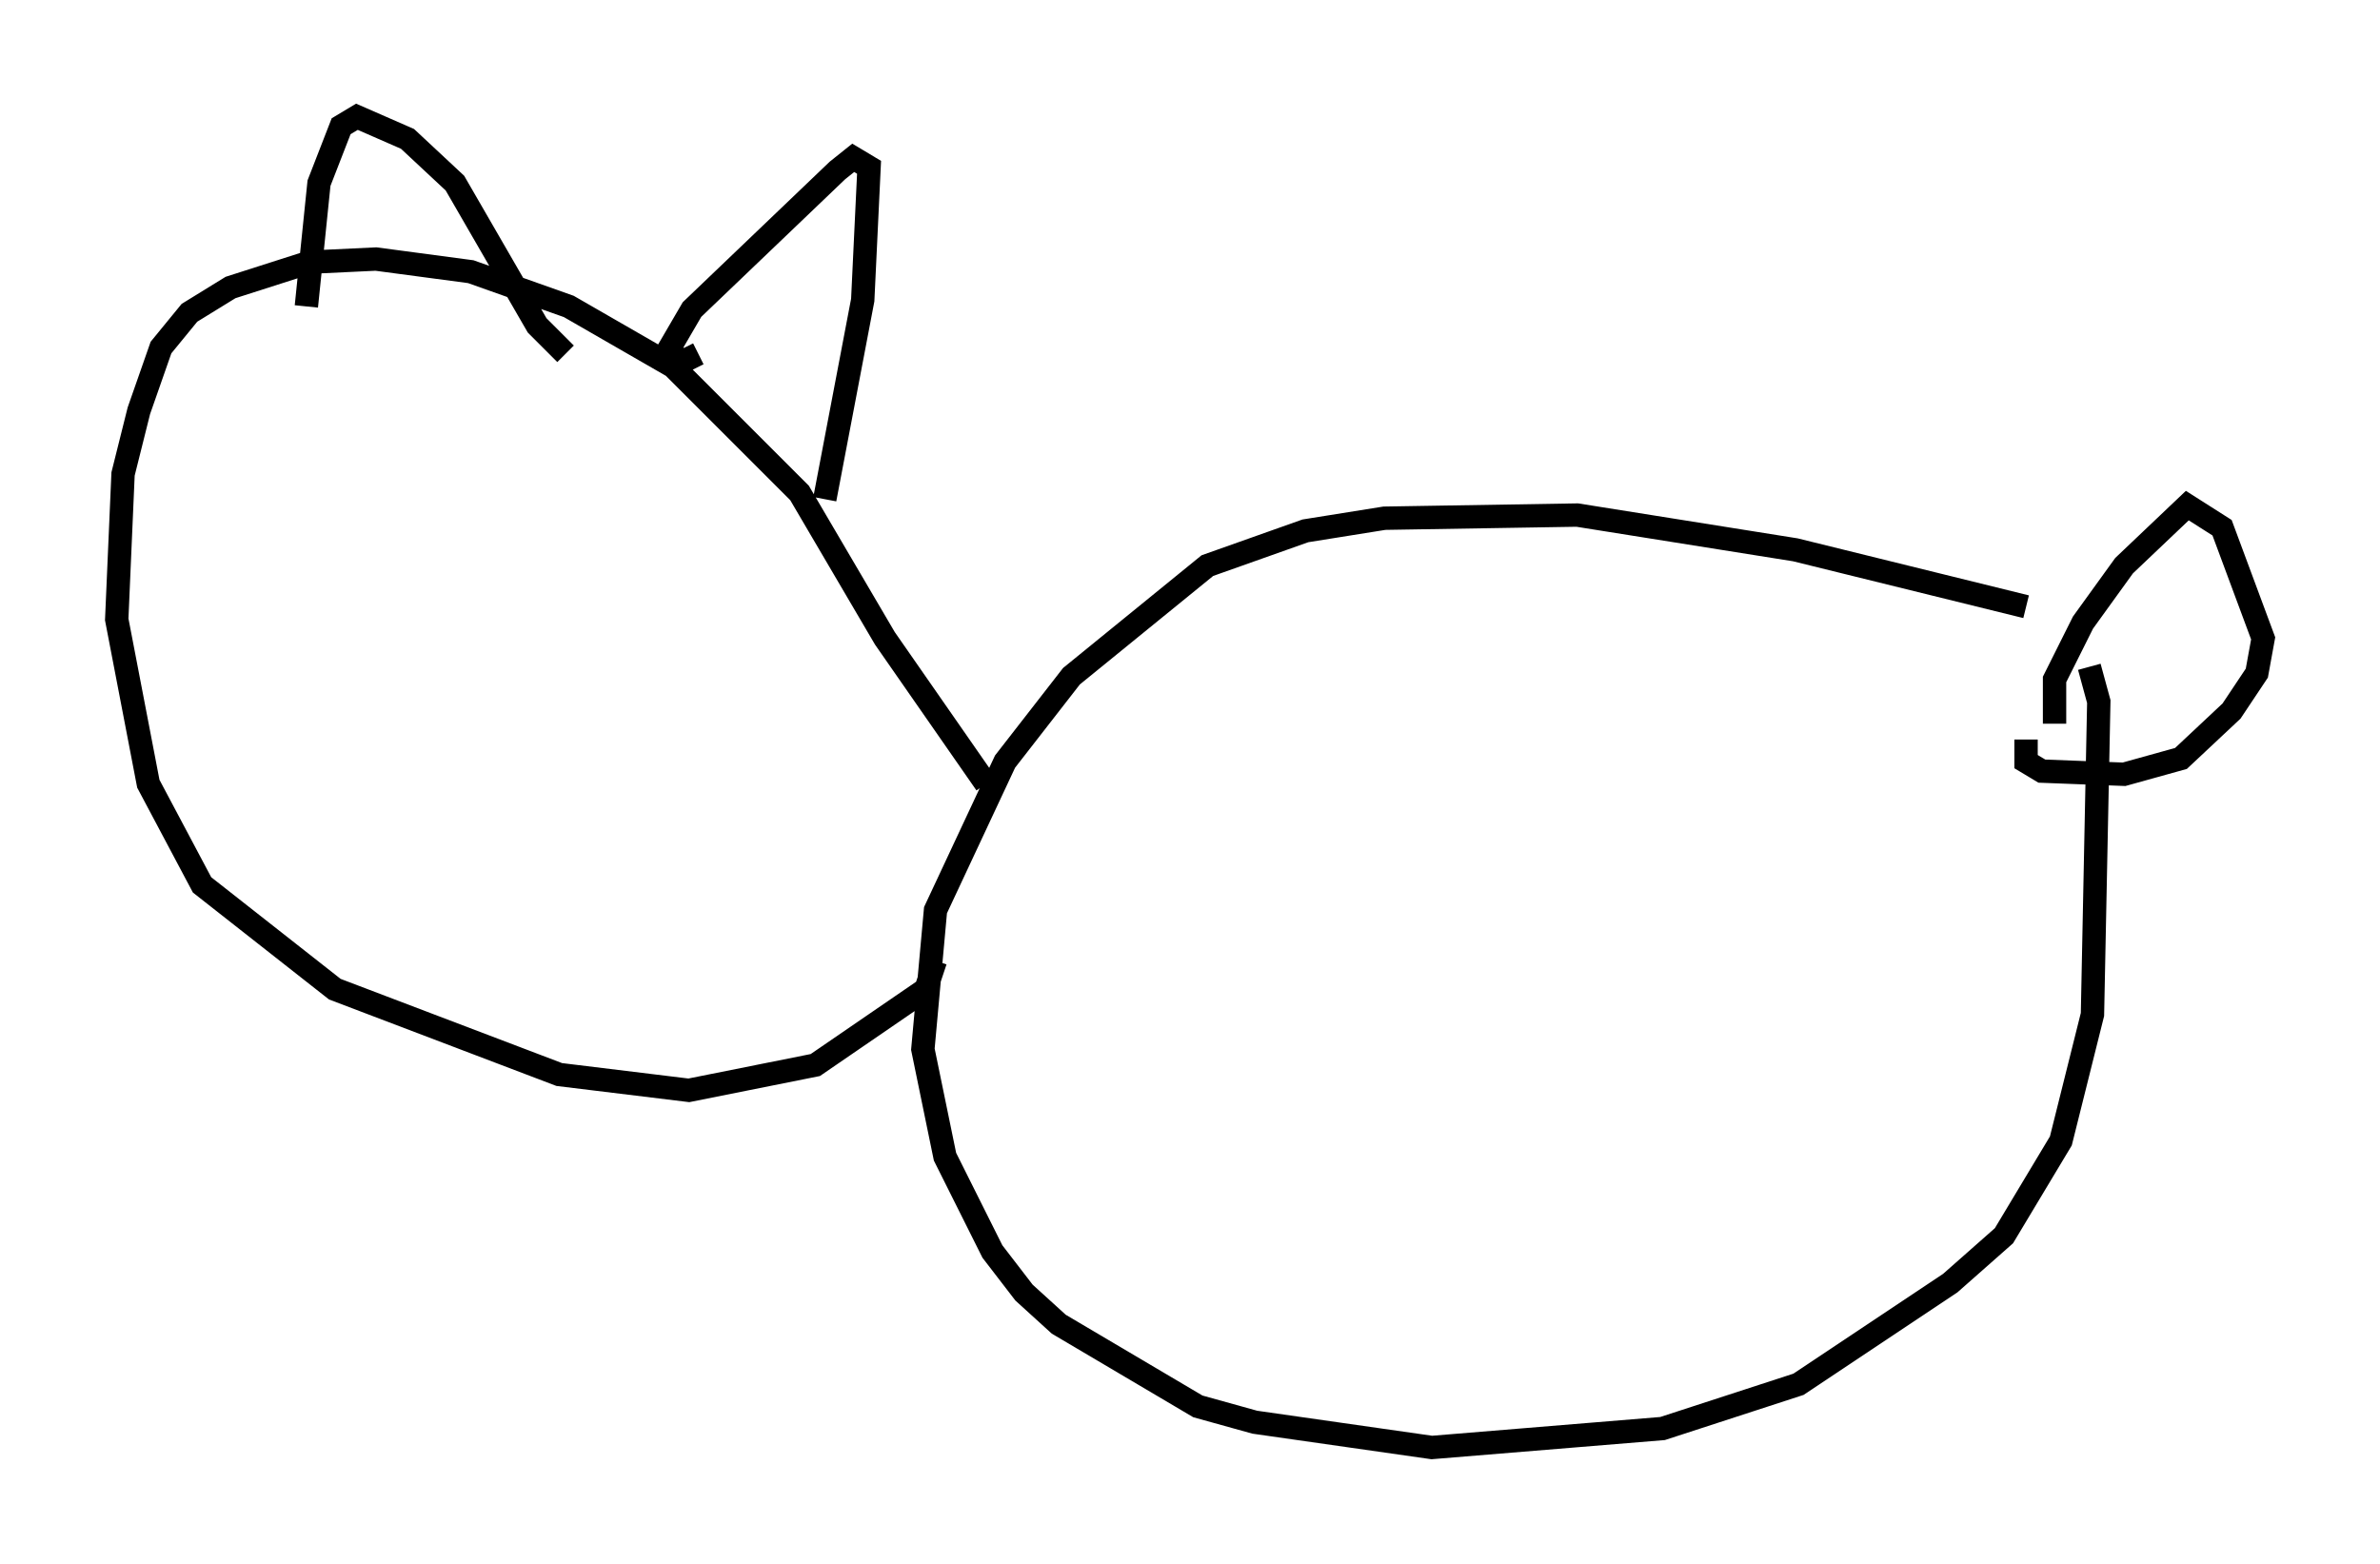 <?xml version="1.0" encoding="utf-8" ?>
<svg baseProfile="full" height="66.968" version="1.1" width="101.88" xmlns="http://www.w3.org/2000/svg" xmlns:ev="http://www.w3.org/2001/xml-events" xmlns:xlink="http://www.w3.org/1999/xlink"><defs /><rect fill="white" height="66.968" width="101.88" x="0" y="0" /><path d="M90.52, 28.274 m-3.789, -2.3 l-9.878, -2.436 -9.337, -1.488 l-8.254, 0.135 -3.383, 0.541 l-4.195, 1.488 -5.819, 4.736 l-2.842, 3.654 -2.977, 6.36 l-0.541, 5.954 0.947, 4.601 l2.03, 4.059 1.353, 1.759 l1.488, 1.353 5.954, 3.518 l2.436, 0.677 7.578, 1.083 l9.878, -0.812 5.819, -1.894 l6.495, -4.33 2.3, -2.03 l2.436, -4.059 1.353, -5.413 l0.271, -13.396 -0.406, -1.488 m-1.488, 2.436 l0.0, -1.894 1.218, -2.436 l1.759, -2.436 2.706, -2.571 l1.488, 0.947 1.759, 4.736 l-0.271, 1.488 -1.083, 1.624 l-2.165, 2.03 -2.436, 0.677 l-3.518, -0.135 -0.677, -0.406 l0.0, -0.947 m-44.519, 1.894 l-4.33, -6.225 -3.654, -6.225 l-5.413, -5.413 -4.465, -2.571 l-4.195, -1.488 -4.059, -0.541 l-2.842, 0.135 -3.383, 1.083 l-1.759, 1.083 -1.218, 1.488 l-0.947, 2.706 -0.677, 2.706 l-0.271, 6.225 1.353, 7.036 l2.3, 4.33 5.683, 4.465 l9.607, 3.654 5.548, 0.677 l5.413, -1.083 4.736, -3.248 l0.406, -1.218 m-26.928, -28.011 l0.541, -5.277 0.947, -2.436 l0.677, -0.406 2.165, 0.947 l2.03, 1.894 3.518, 6.089 l1.218, 1.218 m5.683, 0.0 l-0.812, 0.406 -0.406, -0.677 l0.947, -1.624 6.225, -5.954 l0.677, -0.541 0.677, 0.406 l-0.271, 5.683 -1.624, 8.525 " fill="none" stroke="black" stroke-width="1" /></svg>